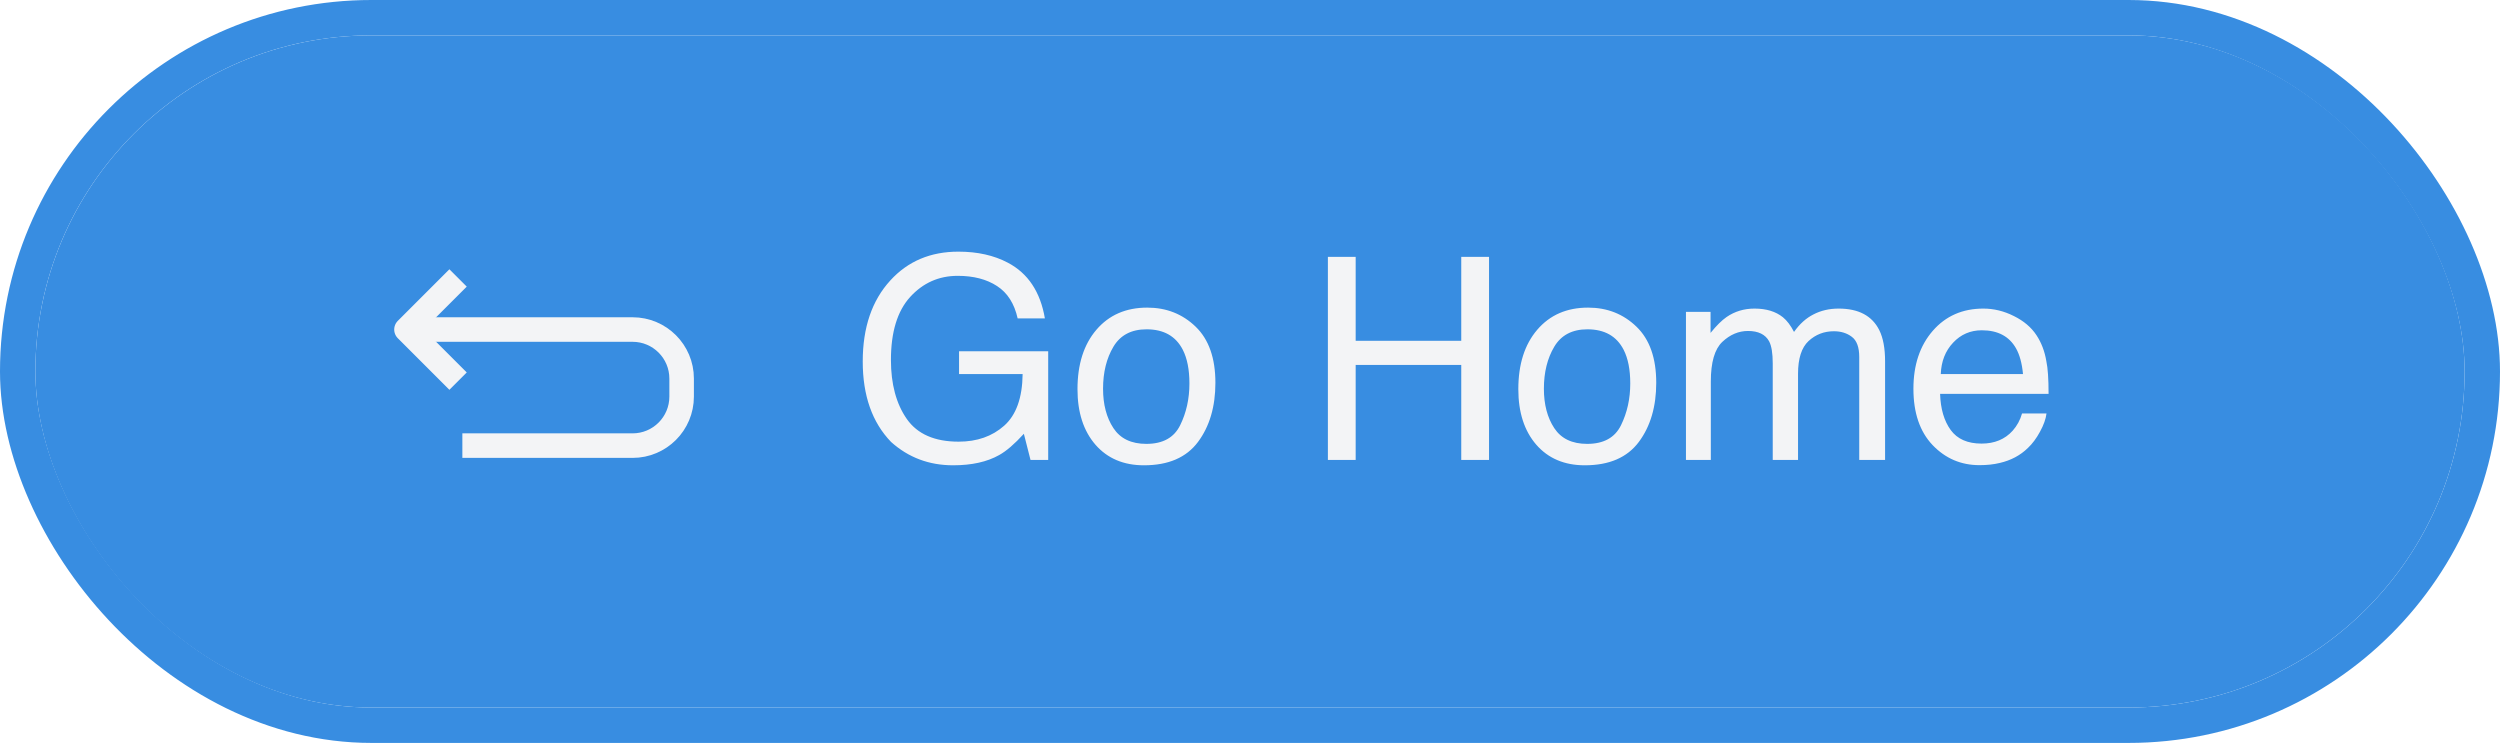 <svg width="212" height="63" viewBox="0 0 212 63" fill="none" xmlns="http://www.w3.org/2000/svg">
<g filter="url(#filter0_i_3743_21138)">
<rect x="3" y="3" width="206" height="57" rx="28.5" fill="#388DE1"/>
</g>
<rect x="1.5" y="1.5" width="209" height="60" rx="30" stroke="#388DE1" stroke-width="3"/>
<path d="M81.269 21.34C82.887 21.34 84.285 21.652 85.465 22.277C87.176 23.176 88.223 24.75 88.606 27H86.297C86.016 25.742 85.434 24.828 84.551 24.258C83.668 23.68 82.555 23.391 81.211 23.391C79.617 23.391 78.273 23.988 77.18 25.184C76.094 26.379 75.551 28.16 75.551 30.527C75.551 32.574 76 34.242 76.898 35.531C77.797 36.812 79.262 37.453 81.293 37.453C82.848 37.453 84.133 37.004 85.148 36.105C86.172 35.199 86.695 33.738 86.719 31.723H81.328V29.789H88.887V39H87.387L86.824 36.785C86.035 37.652 85.336 38.254 84.727 38.59C83.703 39.168 82.402 39.457 80.824 39.457C78.785 39.457 77.031 38.797 75.562 37.477C73.961 35.82 73.16 33.547 73.16 30.656C73.16 27.773 73.941 25.48 75.504 23.777C76.988 22.152 78.91 21.34 81.269 21.34ZM97.207 37.641C98.606 37.641 99.562 37.113 100.078 36.059C100.602 34.996 100.863 33.816 100.863 32.52C100.863 31.348 100.676 30.395 100.301 29.66C99.707 28.504 98.684 27.926 97.231 27.926C95.941 27.926 95.004 28.418 94.418 29.402C93.832 30.387 93.539 31.574 93.539 32.965C93.539 34.301 93.832 35.414 94.418 36.305C95.004 37.195 95.934 37.641 97.207 37.641ZM97.289 26.086C98.906 26.086 100.273 26.625 101.391 27.703C102.508 28.781 103.066 30.367 103.066 32.461C103.066 34.484 102.574 36.156 101.59 37.477C100.605 38.797 99.078 39.457 97.008 39.457C95.281 39.457 93.91 38.875 92.894 37.711C91.879 36.539 91.371 34.969 91.371 33C91.371 30.891 91.906 29.211 92.977 27.961C94.047 26.711 95.484 26.086 97.289 26.086ZM112.605 21.785H114.961V28.898H123.914V21.785H126.27V39H123.914V30.949H114.961V39H112.605V21.785ZM134.59 37.641C135.988 37.641 136.945 37.113 137.461 36.059C137.984 34.996 138.246 33.816 138.246 32.52C138.246 31.348 138.059 30.395 137.684 29.66C137.09 28.504 136.066 27.926 134.613 27.926C133.324 27.926 132.387 28.418 131.801 29.402C131.215 30.387 130.922 31.574 130.922 32.965C130.922 34.301 131.215 35.414 131.801 36.305C132.387 37.195 133.316 37.641 134.59 37.641ZM134.672 26.086C136.289 26.086 137.656 26.625 138.773 27.703C139.891 28.781 140.449 30.367 140.449 32.461C140.449 34.484 139.957 36.156 138.973 37.477C137.988 38.797 136.461 39.457 134.391 39.457C132.664 39.457 131.293 38.875 130.277 37.711C129.262 36.539 128.754 34.969 128.754 33C128.754 30.891 129.289 29.211 130.359 27.961C131.43 26.711 132.867 26.086 134.672 26.086ZM142.969 26.449H145.055V28.23C145.555 27.613 146.008 27.164 146.414 26.883C147.109 26.406 147.898 26.168 148.781 26.168C149.781 26.168 150.586 26.414 151.195 26.906C151.539 27.188 151.852 27.602 152.133 28.148C152.602 27.477 153.152 26.98 153.785 26.66C154.418 26.332 155.129 26.168 155.918 26.168C157.605 26.168 158.754 26.777 159.363 27.996C159.691 28.652 159.855 29.535 159.855 30.645V39H157.664V30.281C157.664 29.445 157.453 28.871 157.031 28.559C156.617 28.246 156.109 28.09 155.508 28.09C154.68 28.09 153.965 28.367 153.363 28.922C152.77 29.477 152.473 30.402 152.473 31.699V39H150.328V30.809C150.328 29.957 150.227 29.336 150.023 28.945C149.703 28.359 149.105 28.066 148.23 28.066C147.434 28.066 146.707 28.375 146.051 28.992C145.402 29.609 145.078 30.727 145.078 32.344V39H142.969V26.449ZM168.188 26.168C169.078 26.168 169.941 26.379 170.777 26.801C171.613 27.215 172.25 27.754 172.688 28.418C173.109 29.051 173.391 29.789 173.531 30.633C173.656 31.211 173.719 32.133 173.719 33.398H164.52C164.559 34.672 164.859 35.695 165.422 36.469C165.984 37.234 166.855 37.617 168.035 37.617C169.137 37.617 170.016 37.254 170.672 36.527C171.047 36.105 171.312 35.617 171.469 35.062H173.543C173.488 35.523 173.305 36.039 172.992 36.609C172.688 37.172 172.344 37.633 171.961 37.992C171.32 38.617 170.527 39.039 169.582 39.258C169.074 39.383 168.5 39.445 167.859 39.445C166.297 39.445 164.973 38.879 163.887 37.746C162.801 36.605 162.258 35.012 162.258 32.965C162.258 30.949 162.805 29.312 163.898 28.055C164.992 26.797 166.422 26.168 168.188 26.168ZM171.551 31.723C171.465 30.809 171.266 30.078 170.953 29.531C170.375 28.516 169.41 28.008 168.059 28.008C167.09 28.008 166.277 28.359 165.621 29.062C164.965 29.758 164.617 30.645 164.578 31.723H171.551Z" fill="#F3F4F6"/>
<path d="M35.197 27.945L53.643 27.945C55.94 27.945 57.802 29.807 57.802 32.104L57.802 33.63C57.802 35.927 55.94 37.789 53.643 37.789L39.208 37.789" stroke="#F3F4F6" stroke-width="2.081" stroke-linejoin="round"/>
<path d="M38.844 23.57C37.135 25.279 36.177 26.237 34.469 27.945L38.844 32.32" stroke="#F3F4F6" stroke-width="2.081" stroke-linejoin="round"/>
<defs>
<filter id="filter0_i_3743_21138" x="0" y="0" width="212" height="63" filterUnits="userSpaceOnUse" color-interpolation-filters="sRGB">
<feFlood flood-opacity="0" result="BackgroundImageFix"/>
<feBlend mode="normal" in="SourceGraphic" in2="BackgroundImageFix" result="shape"/>
<feColorMatrix in="SourceAlpha" type="matrix" values="0 0 0 0 0 0 0 0 0 0 0 0 0 0 0 0 0 0 127 0" result="hardAlpha"/>
<feMorphology radius="7" operator="erode" in="SourceAlpha" result="effect1_innerShadow_3743_21138"/>
<feOffset/>
<feComposite in2="hardAlpha" operator="arithmetic" k2="-1" k3="1"/>
<feColorMatrix type="matrix" values="0 0 0 0 1 0 0 0 0 1 0 0 0 0 1 0 0 0 1 0"/>
<feBlend mode="normal" in2="shape" result="effect1_innerShadow_3743_21138"/>
</filter>
</defs>
</svg>
